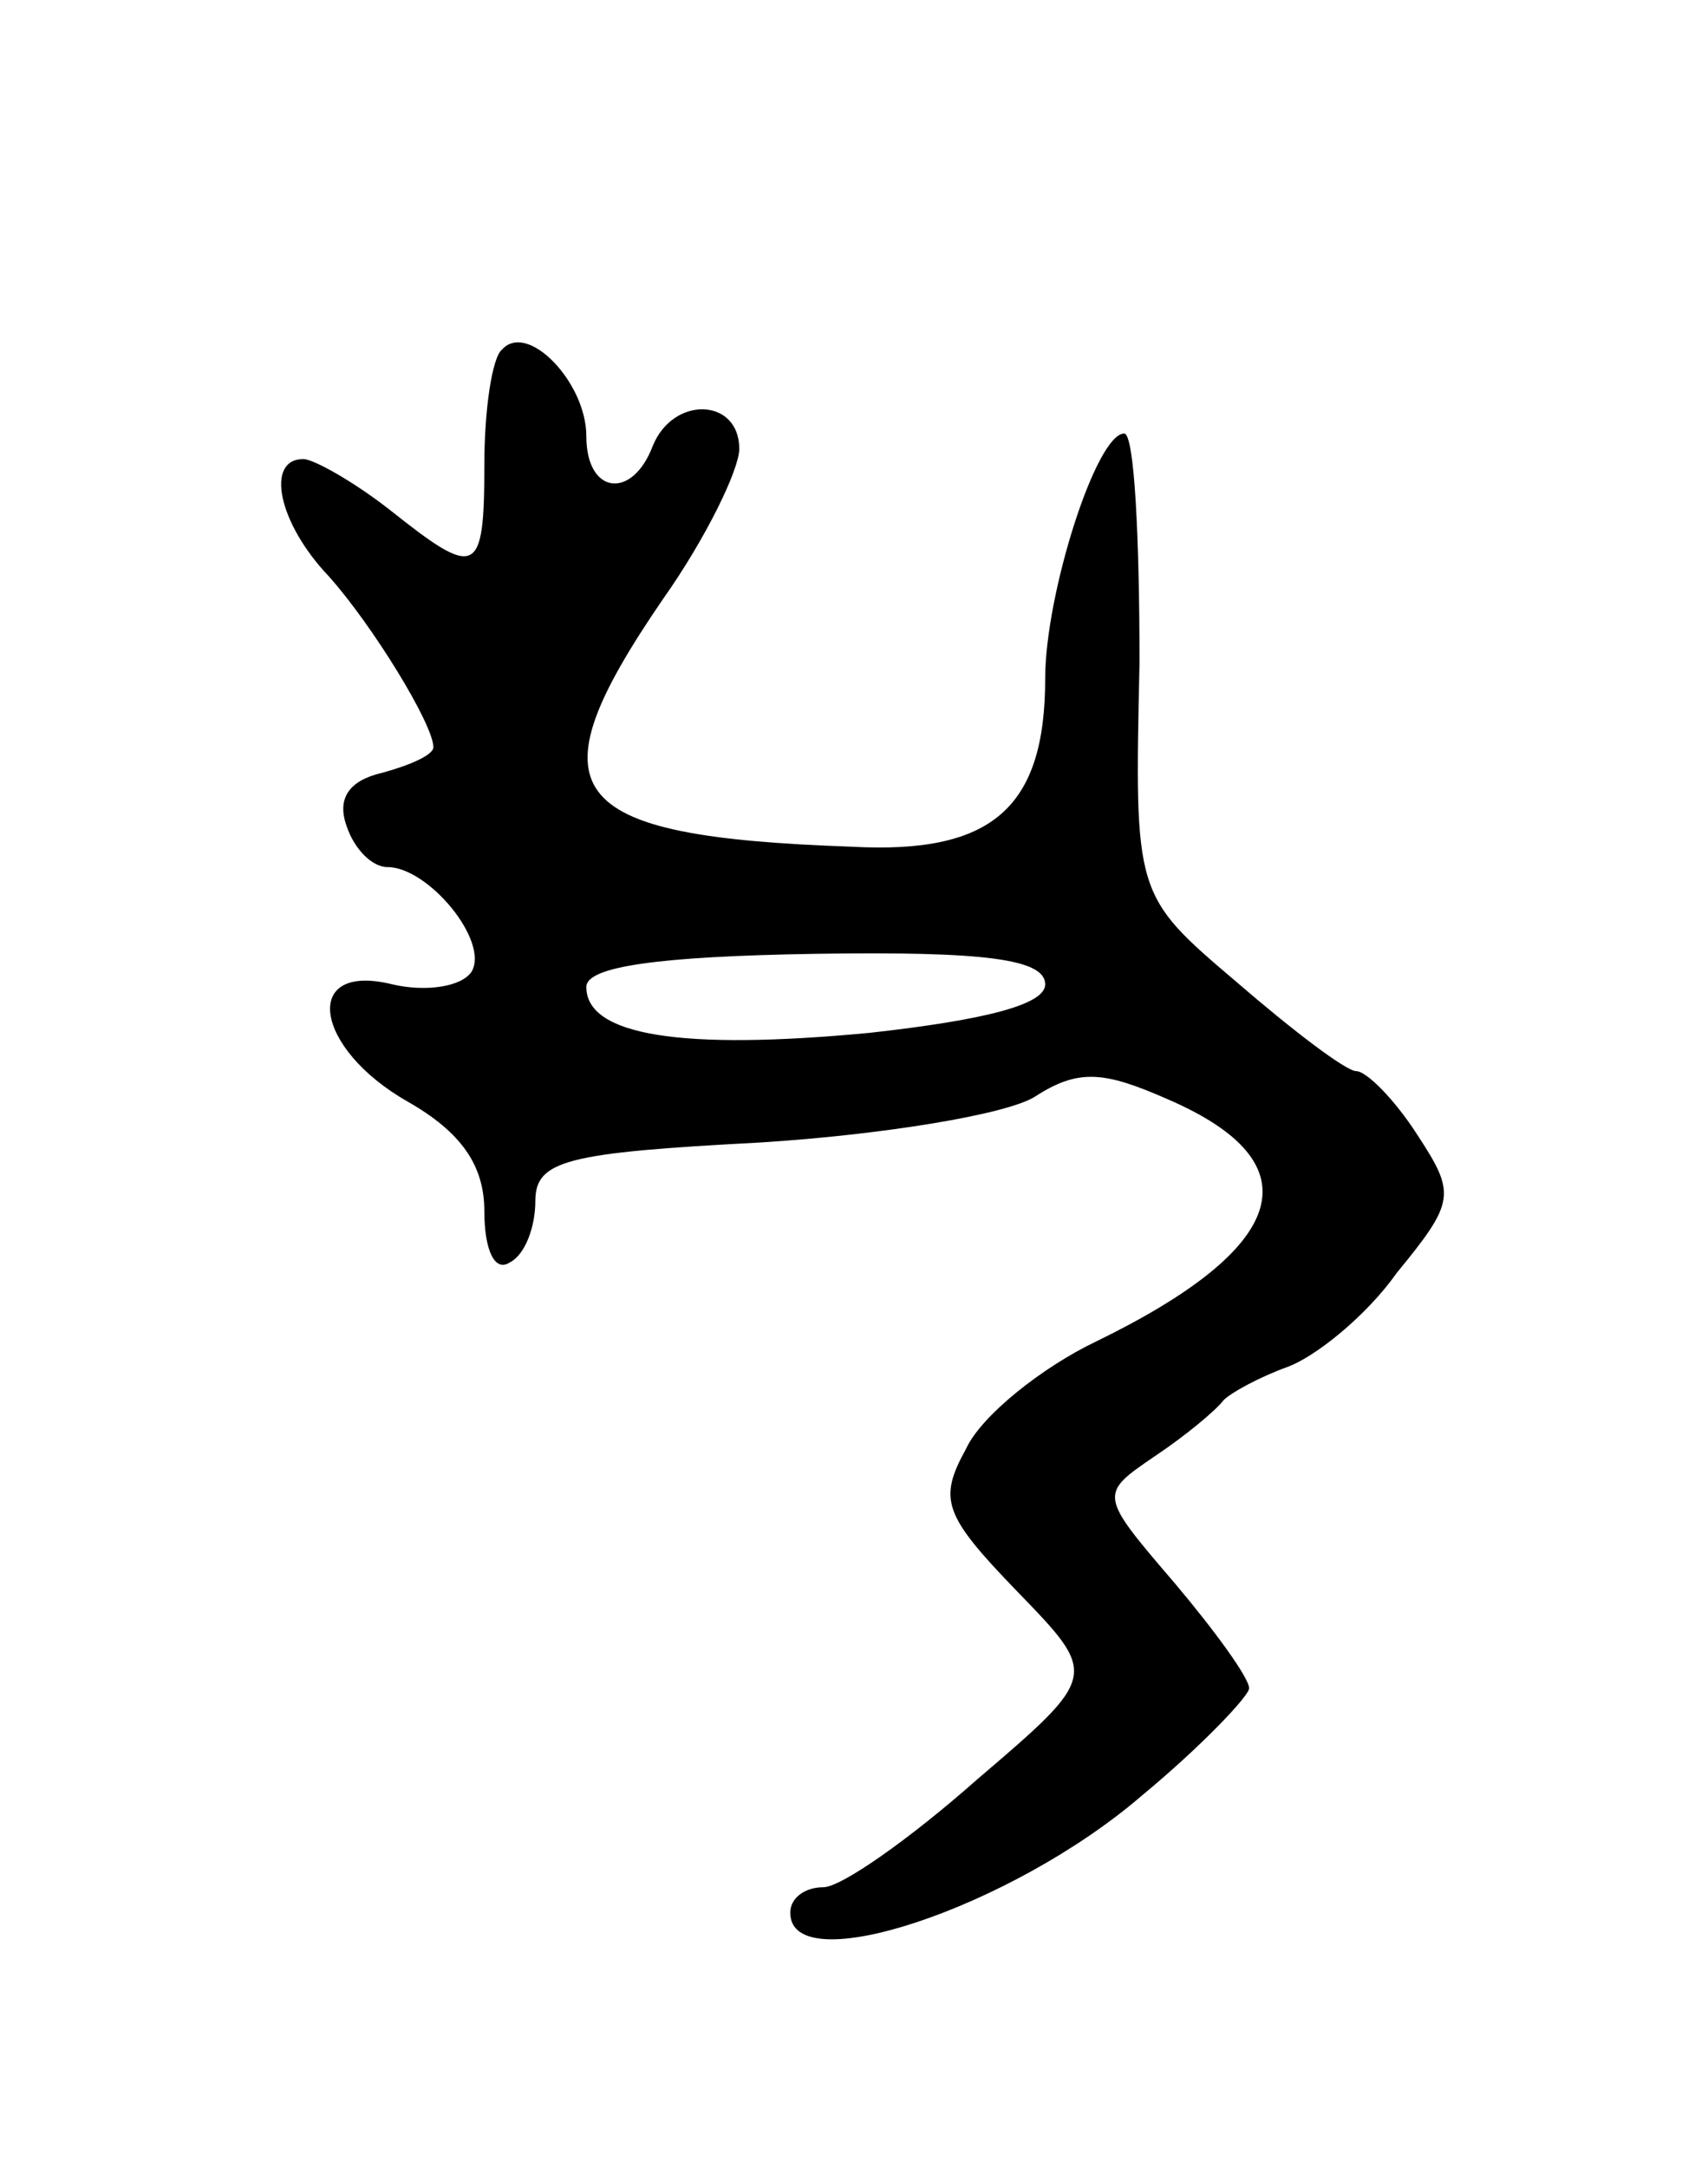<svg version="1.0" xmlns="http://www.w3.org/2000/svg"
 width="67pt" height="85pt" viewBox="0 0 67 85"
 preserveAspectRatio="xMidYMid meet">
<g transform="translate(0,85) scale(0.1,-0.1)"
fill="#000000" stroke="none">
<path d="M197 713 c-4 -3 -7 -24 -7 -45 0 -44 -3 -45 -37 -18 -14 11 -30 20
-34 20 -15 0 -10 -25 10 -46 17 -19 41 -58 41 -67 0 -3 -9 -7 -20 -10 -13 -3
-18 -10 -14 -21 3 -9 10 -16 16 -16 16 0 40 -29 33 -41 -4 -6 -18 -8 -31 -5
-36 9 -31 -25 6 -46 21 -12 30 -25 30 -43 0 -15 4 -24 10 -20 6 3 10 14 10 24
0 16 12 19 88 23 48 3 97 11 108 18 17 11 27 10 52 -1 58 -25 48 -58 -28 -95
-21 -10 -45 -29 -51 -42 -11 -20 -9 -26 20 -56 32 -33 32 -33 -16 -74 -26 -23
-53 -42 -60 -42 -7 0 -13 -4 -13 -10 0 -27 87 2 138 46 23 19 42 39 42 42 0 4
-13 22 -29 41 -30 35 -30 35 -8 50 12 8 24 18 27 22 3 3 14 9 25 13 11 4 31
20 43 37 23 28 23 31 8 54 -9 14 -20 25 -24 25 -4 0 -25 16 -47 35 -40 34 -40
34 -38 125 0 49 -2 90 -6 90 -11 0 -31 -63 -31 -96 0 -51 -21 -69 -76 -66
-114 4 -126 21 -74 97 17 24 30 51 30 59 0 20 -26 21 -34 1 -8 -21 -26 -19
-26 4 0 21 -23 45 -33 34z m213 -249 c0 -8 -24 -14 -69 -19 -74 -7 -111 -1
-111 18 0 8 28 12 90 13 66 1 90 -2 90 -12z"/>
</g>
</svg>
